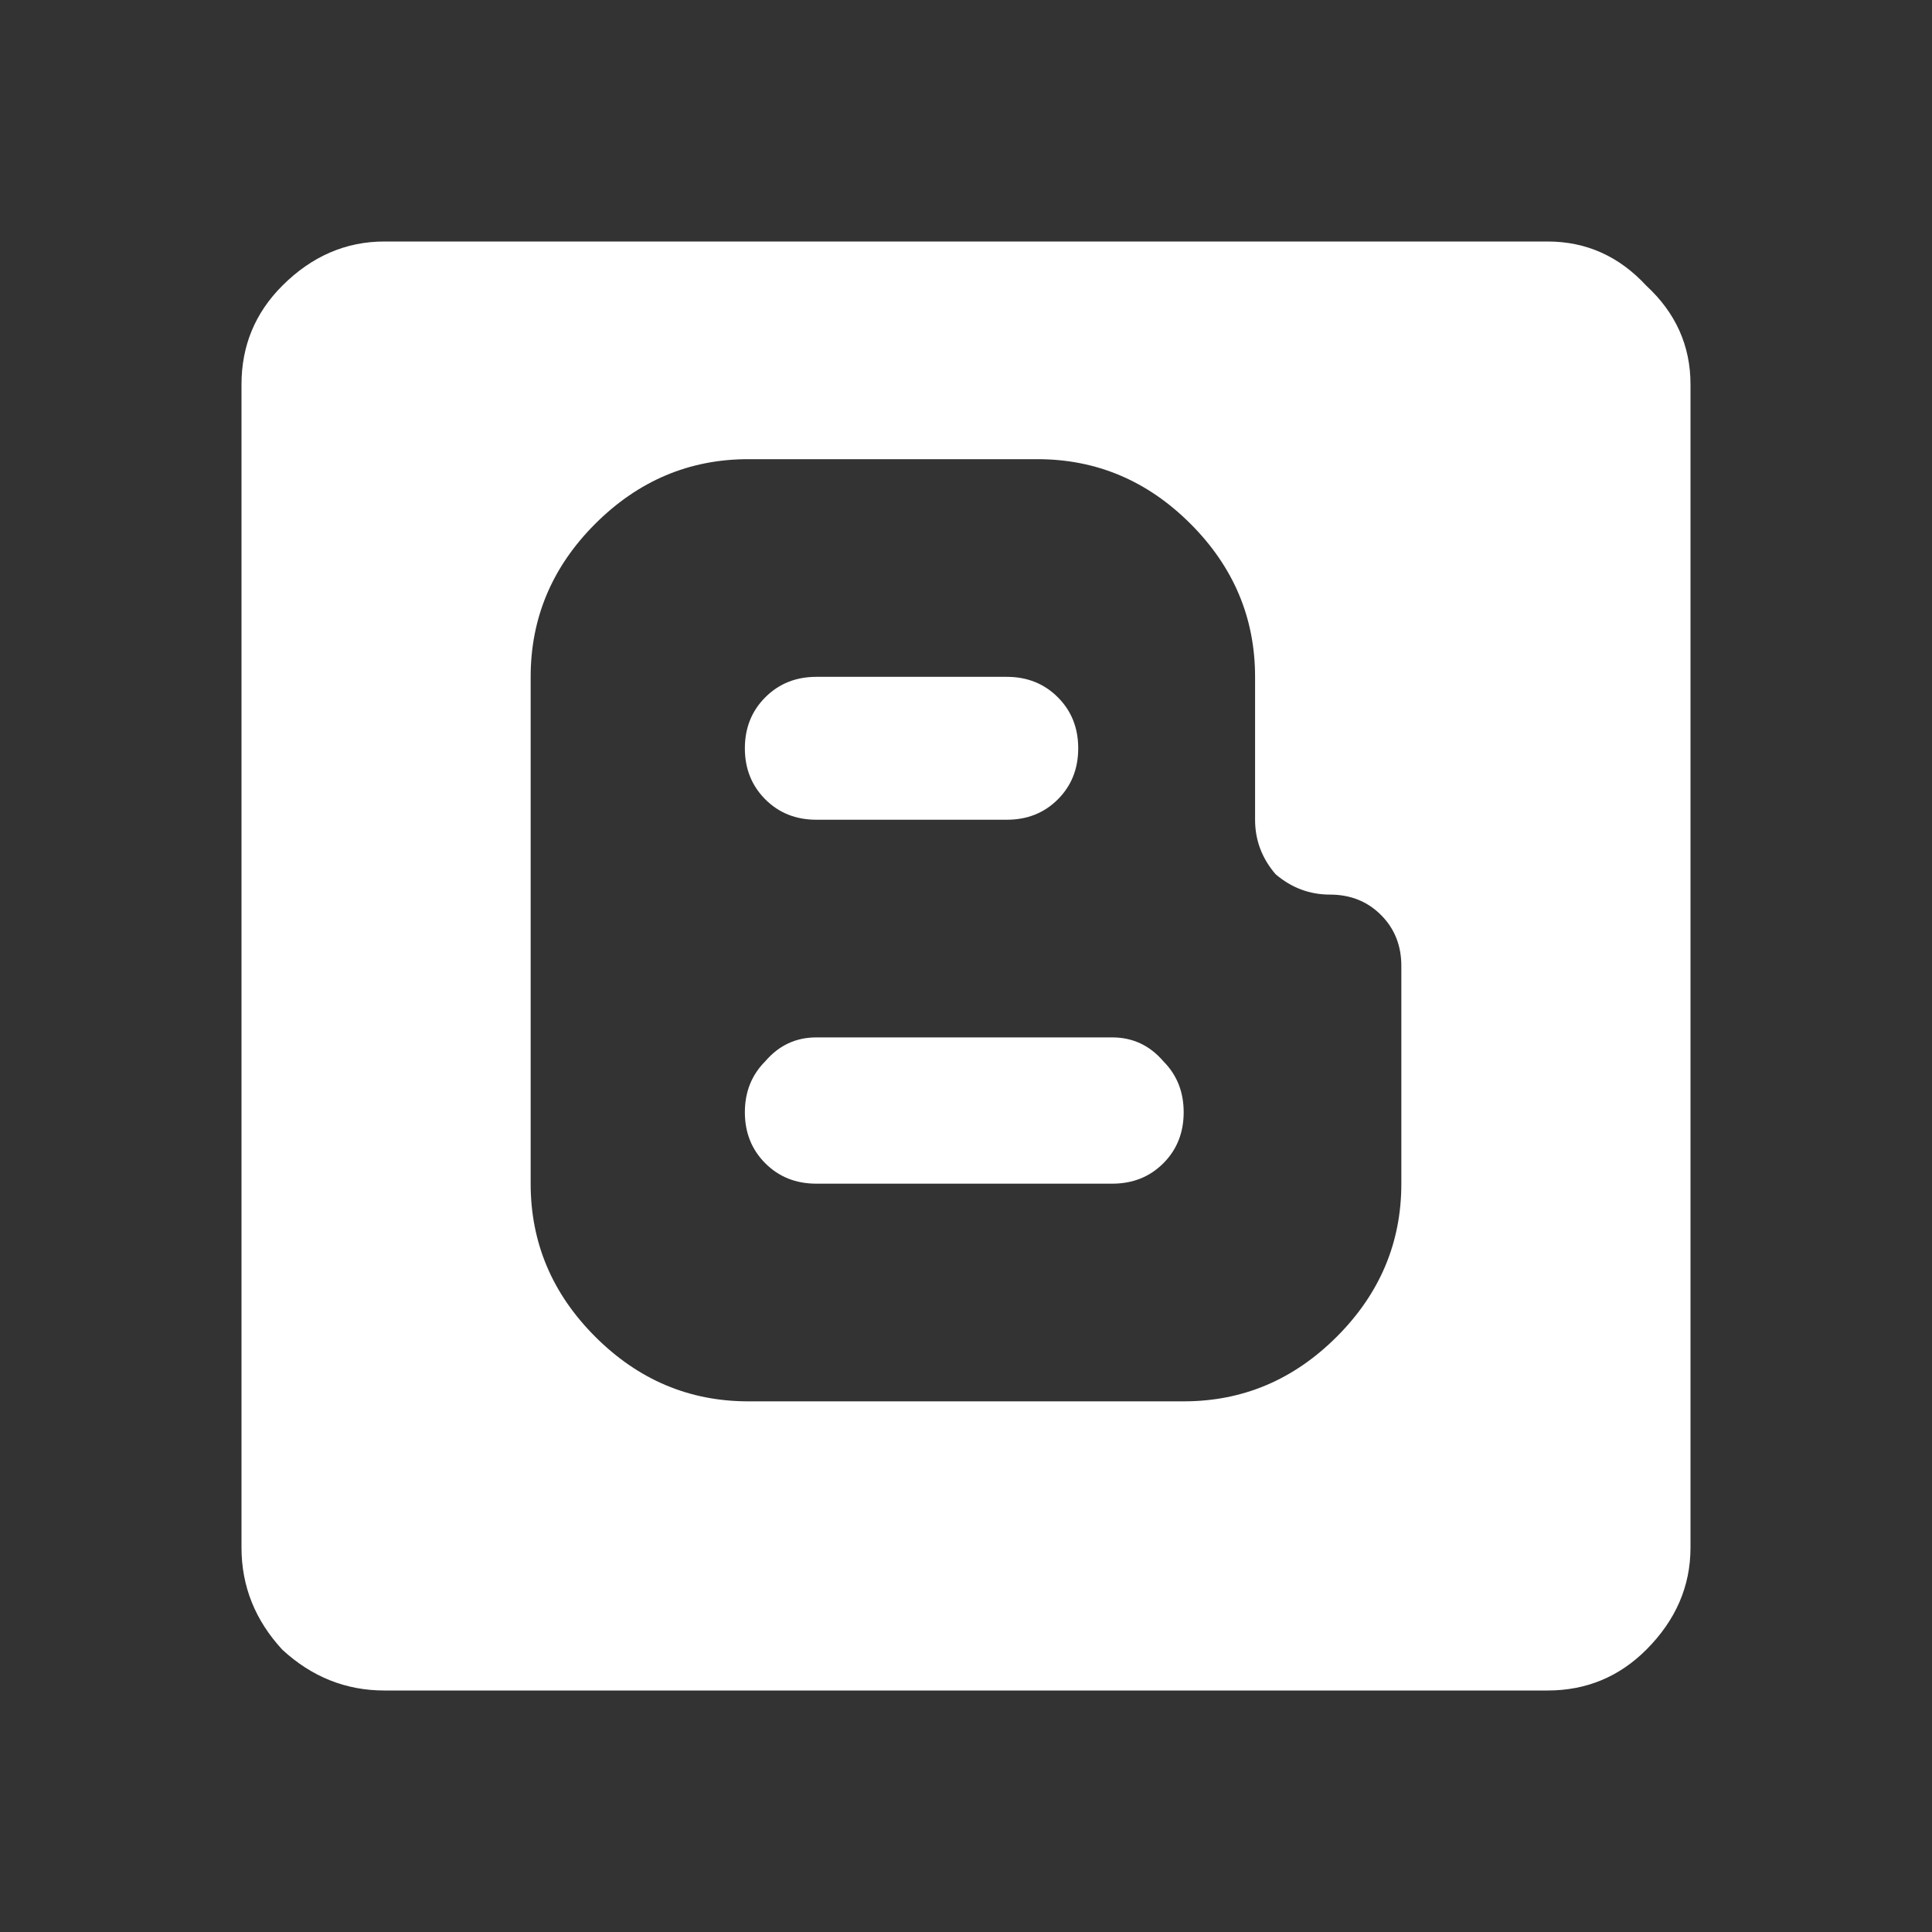 <svg width="40" height="40" viewBox="0 0 24 24" fill="#FFFFFF" xmlns="http://www.w3.org/2000/svg" transform="rotate(0 0 0)"><rect x="0" y="0" width="24" height="24" fill="#333333" stroke="none"/><path d="M13.817 12.887C14.07 12.887 14.282 12.986 14.451 13.183C14.62 13.352 14.704 13.563 14.704 13.817C14.704 14.07 14.62 14.282 14.451 14.451C14.282 14.62 14.07 14.704 13.817 14.704H10.141C9.887 14.704 9.676 14.62 9.507 14.451C9.338 14.282 9.253 14.07 9.253 13.817C9.253 13.563 9.338 13.352 9.507 13.183C9.676 12.986 9.887 12.887 10.141 12.887H13.817ZM10.141 10.183C9.887 10.183 9.676 10.099 9.507 9.93C9.338 9.761 9.253 9.549 9.253 9.296C9.253 9.042 9.338 8.831 9.507 8.662C9.676 8.493 9.887 8.408 10.141 8.408H12.507C12.761 8.408 12.972 8.493 13.141 8.662C13.31 8.831 13.394 9.042 13.394 9.296C13.394 9.549 13.31 9.761 13.141 9.93C12.972 10.099 12.761 10.183 12.507 10.183H10.141ZM15.591 10.183V8.408C15.591 7.676 15.324 7.042 14.789 6.507C14.254 5.972 13.62 5.704 12.887 5.704H9.296C8.563 5.704 7.93 5.972 7.394 6.507C6.859 7.042 6.592 7.676 6.592 8.408V14.704C6.592 15.437 6.859 16.07 7.394 16.605C7.93 17.141 8.563 17.408 9.296 17.408H14.704C15.437 17.408 16.07 17.141 16.606 16.605C17.141 16.07 17.408 15.437 17.408 14.704V12C17.408 11.746 17.324 11.535 17.155 11.366C16.986 11.197 16.775 11.113 16.521 11.113C16.268 11.113 16.042 11.028 15.845 10.859C15.676 10.662 15.591 10.437 15.591 10.183V10.183ZM19.225 3C19.704 3 20.113 3.183 20.451 3.549C20.817 3.887 21 4.296 21 4.775V19.225C21 19.704 20.817 20.127 20.451 20.493C20.113 20.831 19.704 21 19.225 21H4.775C4.296 21 3.873 20.831 3.507 20.493C3.169 20.127 3 19.704 3 19.225V4.775C3 4.296 3.169 3.887 3.507 3.549C3.873 3.183 4.296 3 4.775 3L19.225 3Z" fill="#FFFFFF"/></svg>